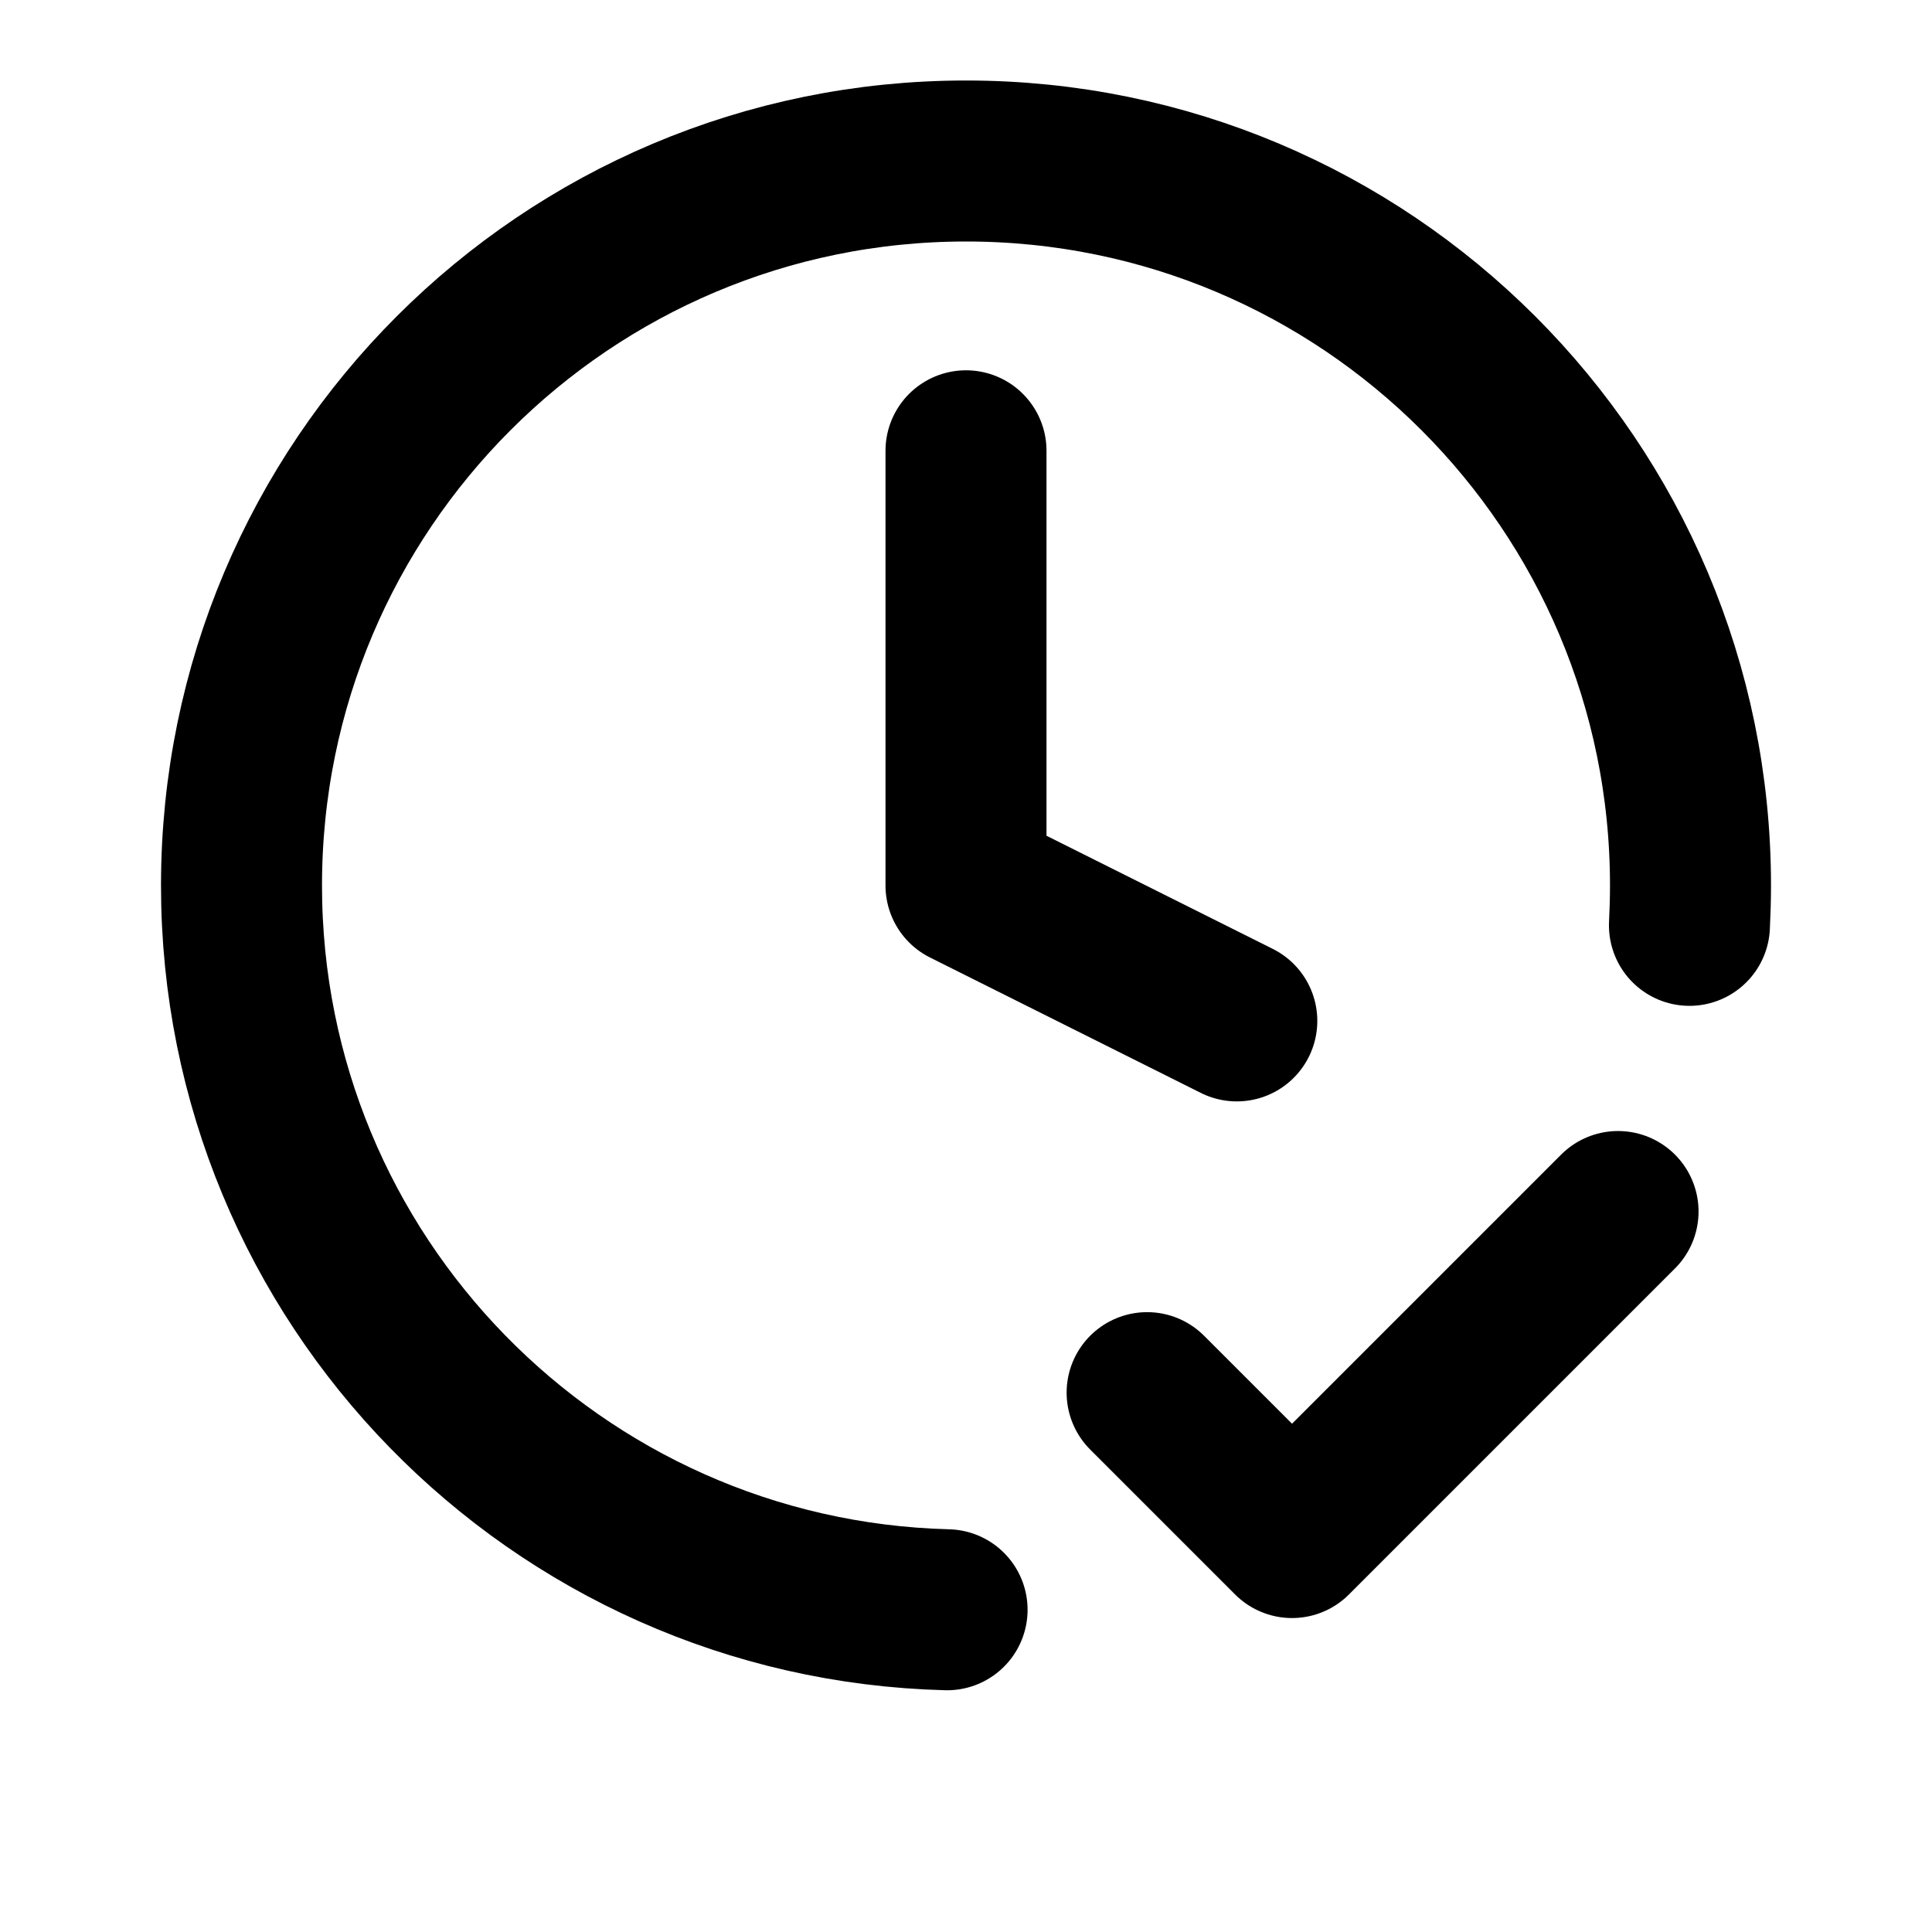 <svg width="24" height="24" viewBox="0 0 24 24" fill="none" xmlns="http://www.w3.org/2000/svg">
<path d="M14.25 17.3L16.05 19.1L20.1 15.05M20.987 11.495C20.995 11.331 21 11.166 21 11C21 6.029 16.971 2 12 2C7.029 2 3 6.029 3 11C3 15.892 6.903 19.872 11.765 19.997M12 5.6V11L15.364 12.682" stroke="black" stroke-width="2" stroke-linecap="round" stroke-linejoin="round"/>
</svg>
